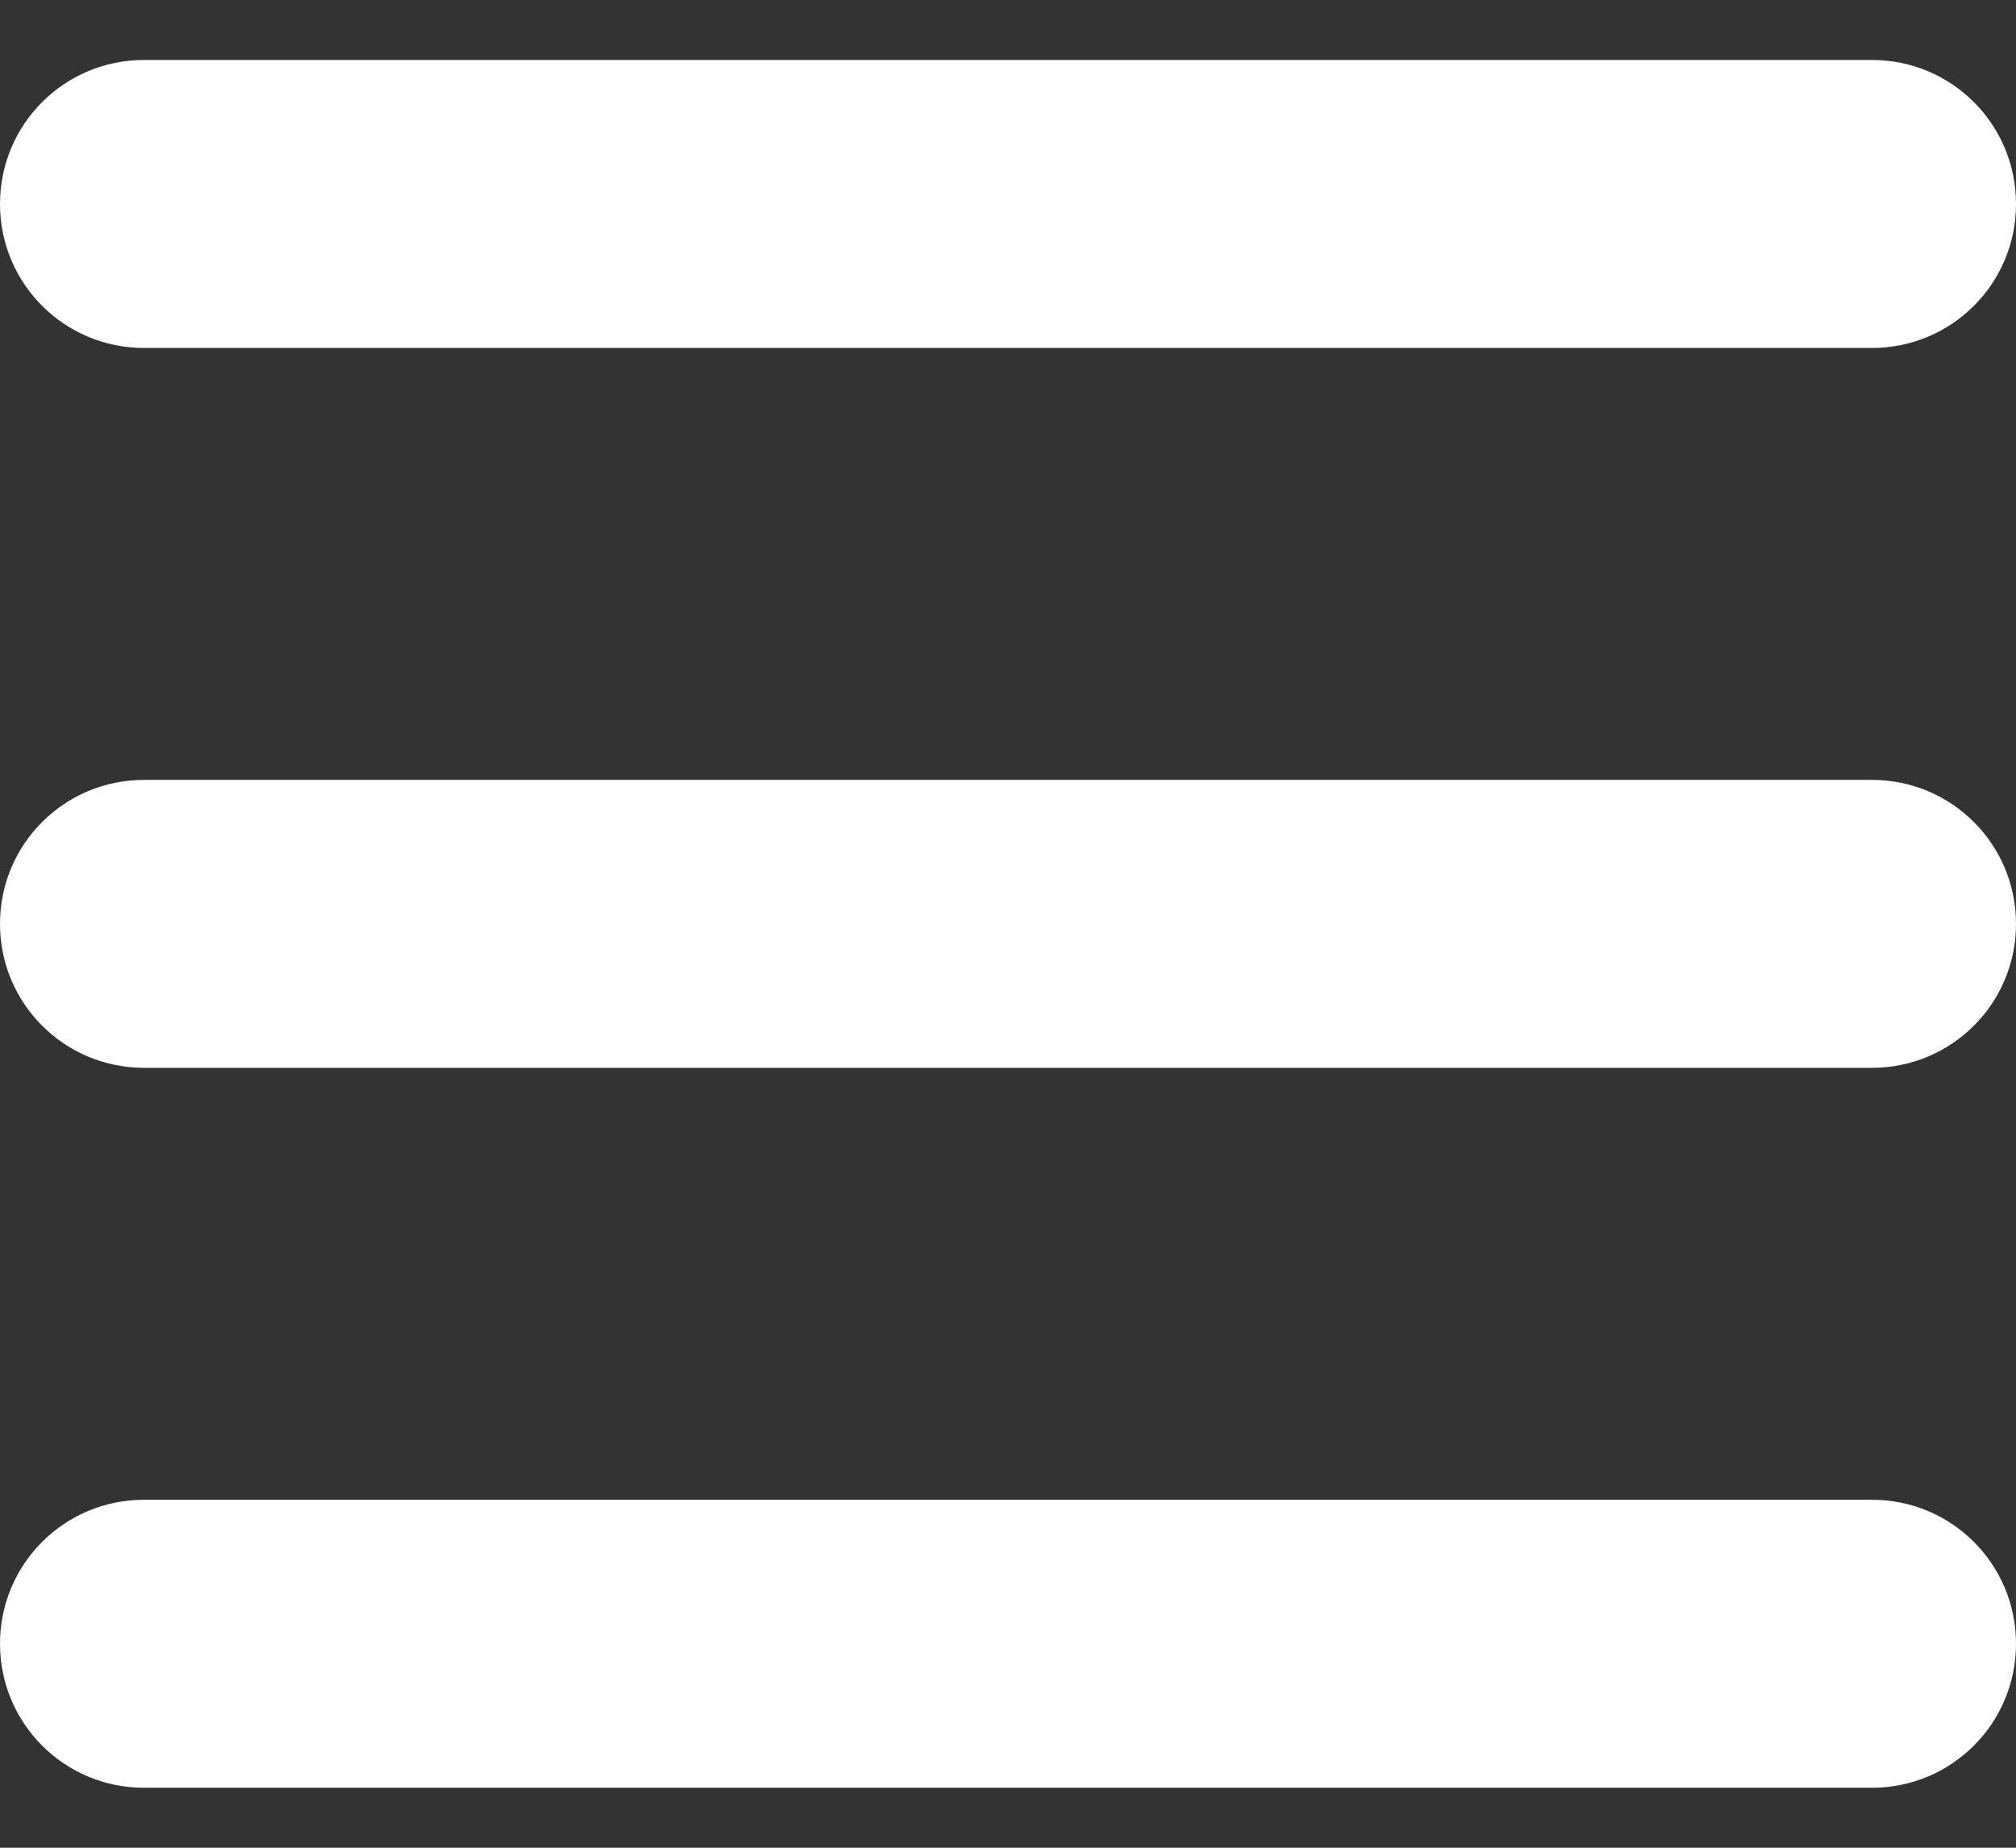 <svg width="24" height="22" viewBox="0 0 24 22" fill="none" xmlns="http://www.w3.org/2000/svg">
<rect x="0" y="0" width="24" height="22" fill="#333333" stroke="none"/>
<g clip-path="url(#clip0_2104_17667)">
<path d="M0 2.429C0 1.48 0.766 0.714 1.714 0.714H22.286C23.234 0.714 24 1.48 24 2.429C24 3.377 23.234 4.143 22.286 4.143H1.714C0.766 4.143 0 3.377 0 2.429ZM0 11C0 10.052 0.766 9.286 1.714 9.286H22.286C23.234 9.286 24 10.052 24 11C24 11.948 23.234 12.714 22.286 12.714H1.714C0.766 12.714 0 11.948 0 11ZM24 19.571C24 20.52 23.234 21.286 22.286 21.286H1.714C0.766 21.286 0 20.52 0 19.571C0 18.623 0.766 17.857 1.714 17.857H22.286C23.234 17.857 24 18.623 24 19.571Z" fill="white"/>
</g>
<defs>
<clipPath id="clip0_2104_17667">
<rect width="24" height="20.571" fill="white" transform="translate(0 0.714)"/>
</clipPath>
</defs>
</svg>
